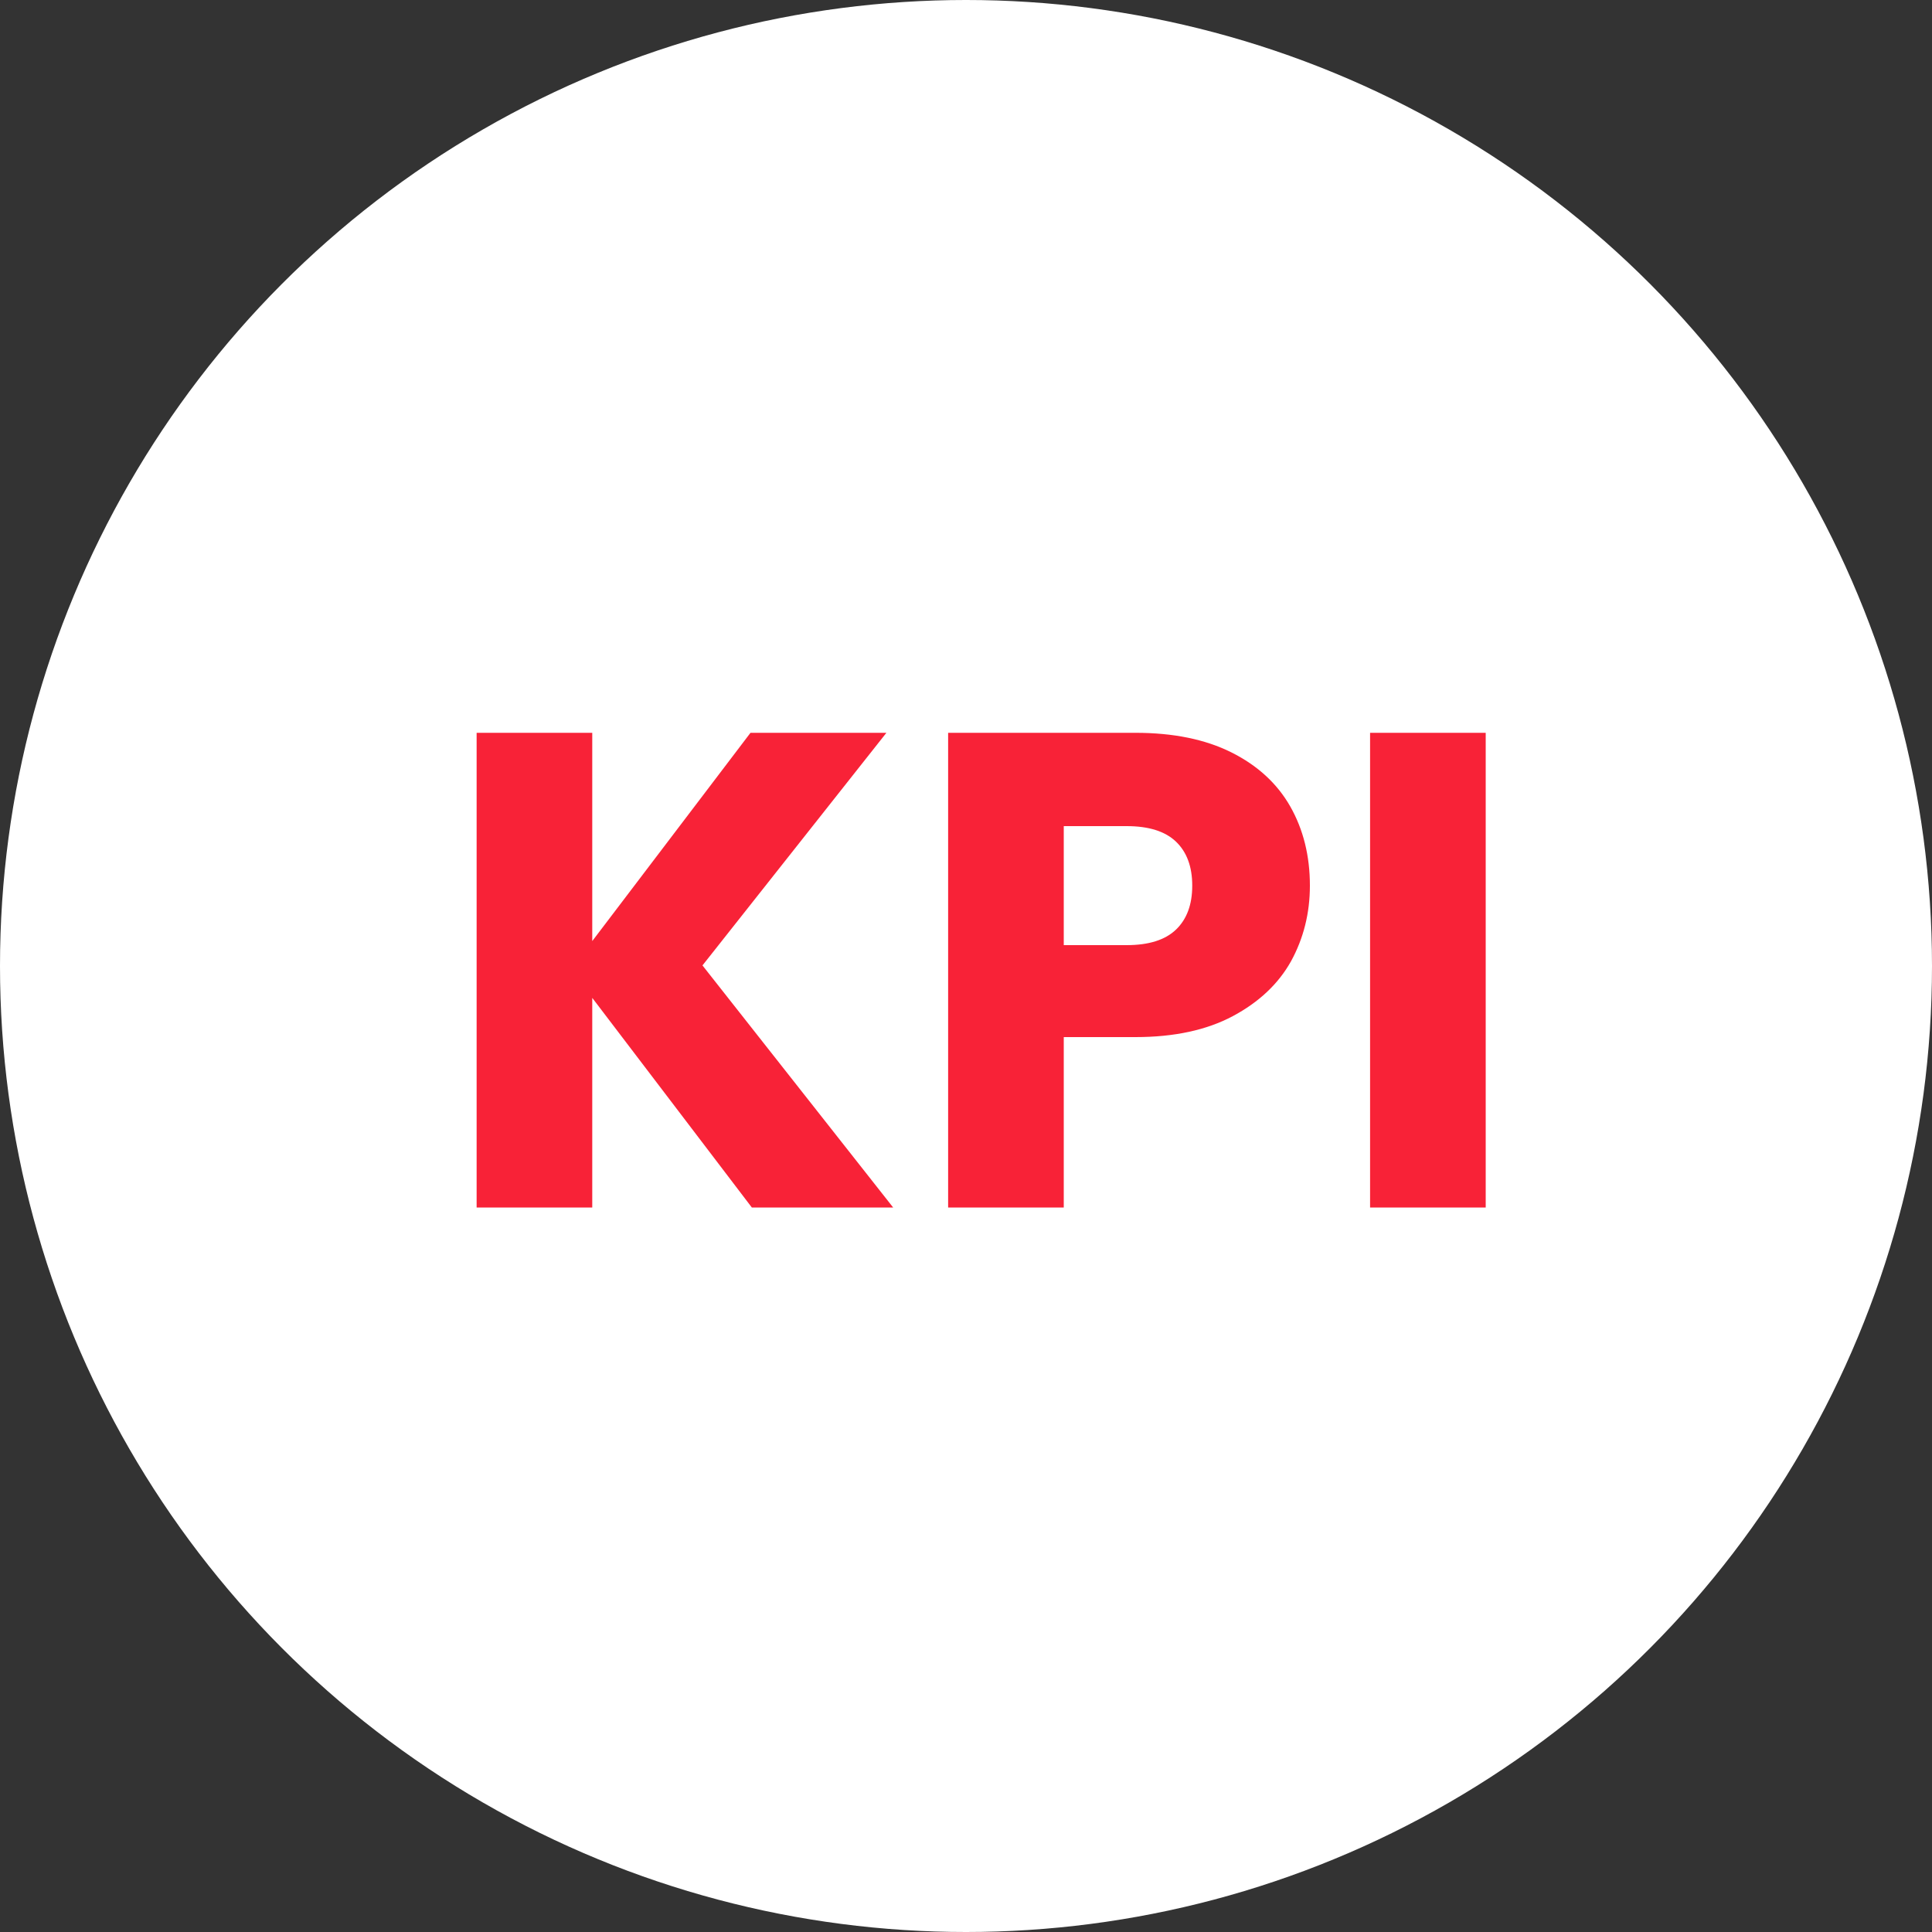 <svg width="40" height="40" viewBox="0 0 40 40" fill="none" xmlns="http://www.w3.org/2000/svg">
<rect x="0" y="0" width="40" height="40" fill="#333333" stroke="none"/>
<circle cx="20" cy="20" r="20" fill="white"/>
<path d="M15.566 25L12.262 20.66V25H9.868V15.172H12.262V19.484L15.538 15.172H18.352L14.544 19.988L18.492 25H15.566ZM27.12 18.336C27.12 18.905 26.989 19.428 26.728 19.904C26.466 20.371 26.065 20.749 25.524 21.038C24.982 21.327 24.31 21.472 23.508 21.472H22.024V25H19.63V15.172H23.508C24.292 15.172 24.954 15.307 25.496 15.578C26.037 15.849 26.443 16.222 26.714 16.698C26.984 17.174 27.12 17.72 27.12 18.336ZM23.326 19.568C23.783 19.568 24.124 19.461 24.348 19.246C24.572 19.031 24.684 18.728 24.684 18.336C24.684 17.944 24.572 17.641 24.348 17.426C24.124 17.211 23.783 17.104 23.326 17.104H22.024V19.568H23.326ZM30.76 15.172V25H28.366V15.172H30.76Z" fill="#F82237"/>
</svg>
